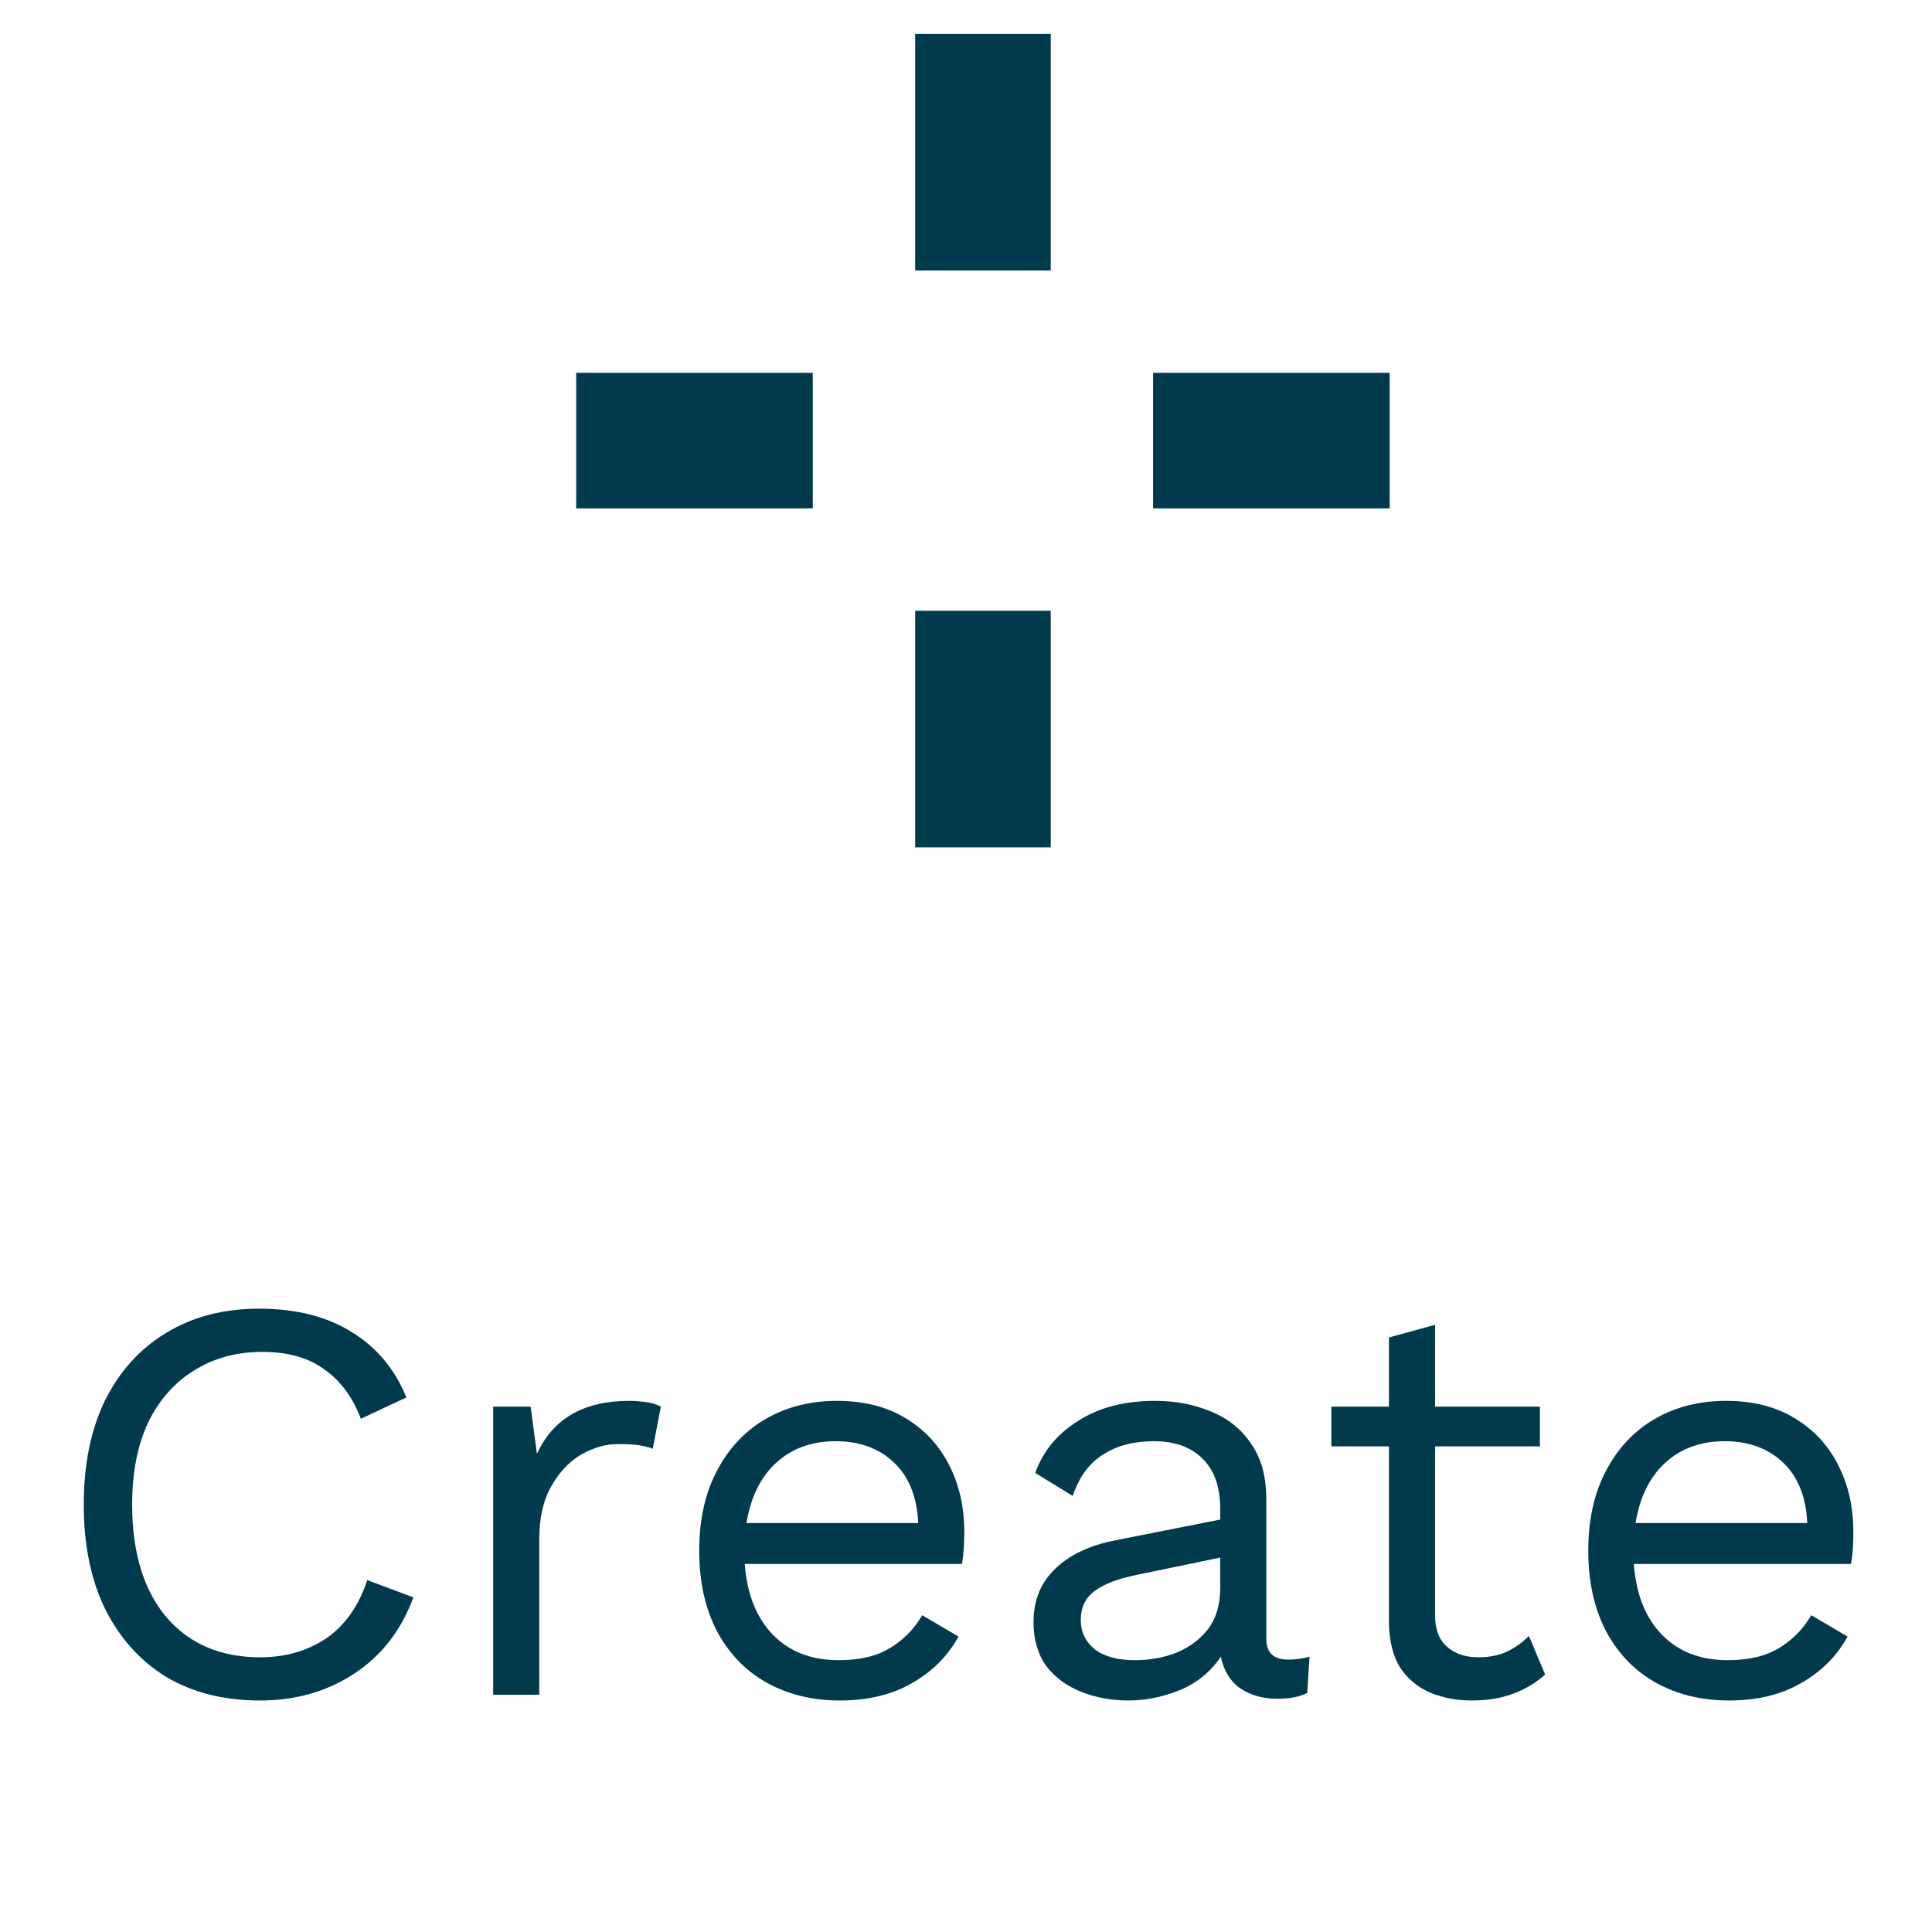 <svg width="57" height="57" viewBox="0 0 57 57" fill="none" xmlns="http://www.w3.org/2000/svg">
<g clip-path="url(#clip0_1_550)">
<path d="M31 18.02H27V25.02H31V18.02Z" fill="#013A4C"/>
<path d="M31 0.98H27V7.98H31V0.98Z" fill="#013A4C"/>
<path d="M23.98 11H16.98V15H23.98V11Z" fill="#013A4C"/>
<path d="M41.02 11H34.02V15H41.02V11Z" fill="#013A4C"/>
</g>
<path d="M12.195 47.127C11.844 48.09 11.266 48.838 10.461 49.371C9.656 49.904 8.727 50.17 7.673 50.17C6.608 50.17 5.684 49.938 4.902 49.473C4.131 48.997 3.531 48.328 3.1 47.467C2.681 46.606 2.471 45.58 2.471 44.39C2.471 43.2 2.681 42.174 3.1 41.313C3.531 40.452 4.131 39.789 4.902 39.324C5.684 38.848 6.596 38.61 7.639 38.61C8.727 38.61 9.634 38.837 10.359 39.29C11.096 39.732 11.64 40.378 11.991 41.228L10.648 41.857C10.399 41.211 10.036 40.724 9.56 40.395C9.095 40.055 8.489 39.885 7.741 39.885C6.982 39.885 6.313 40.066 5.735 40.429C5.157 40.78 4.704 41.29 4.375 41.959C4.058 42.628 3.899 43.438 3.899 44.39C3.899 45.795 4.233 46.9 4.902 47.705C5.582 48.498 6.506 48.895 7.673 48.895C8.421 48.895 9.073 48.708 9.628 48.334C10.183 47.949 10.586 47.376 10.835 46.617L12.195 47.127ZM14.55 50V41.5H15.655L15.842 42.894C16.318 41.851 17.225 41.33 18.562 41.33C18.71 41.33 18.868 41.341 19.038 41.364C19.22 41.387 19.373 41.432 19.497 41.5L19.259 42.741C19.135 42.696 18.999 42.662 18.851 42.639C18.704 42.616 18.494 42.605 18.222 42.605C17.871 42.605 17.514 42.707 17.151 42.911C16.8 43.115 16.505 43.427 16.267 43.846C16.029 44.254 15.91 44.775 15.91 45.41V50H14.55ZM24.777 50.17C23.972 50.17 23.253 49.994 22.618 49.643C21.995 49.292 21.507 48.787 21.156 48.13C20.805 47.461 20.629 46.668 20.629 45.75C20.629 44.832 20.805 44.044 21.156 43.387C21.507 42.718 21.989 42.208 22.601 41.857C23.213 41.506 23.91 41.33 24.692 41.33C25.485 41.33 26.16 41.5 26.715 41.84C27.282 42.18 27.712 42.645 28.007 43.234C28.302 43.812 28.449 44.464 28.449 45.189C28.449 45.382 28.443 45.557 28.432 45.716C28.421 45.875 28.404 46.016 28.381 46.141H21.972C22.04 47.036 22.318 47.733 22.805 48.232C23.292 48.731 23.938 48.98 24.743 48.98C25.366 48.98 25.871 48.861 26.256 48.623C26.653 48.385 26.97 48.062 27.208 47.654L28.279 48.283C27.962 48.861 27.503 49.32 26.902 49.66C26.313 50 25.604 50.17 24.777 50.17ZM24.658 42.52C23.944 42.52 23.355 42.735 22.89 43.166C22.437 43.585 22.148 44.175 22.023 44.934H27.089C27.055 44.163 26.817 43.568 26.375 43.149C25.933 42.73 25.361 42.52 24.658 42.52ZM36 44.509C36 43.874 35.83 43.387 35.49 43.047C35.15 42.696 34.668 42.52 34.045 42.52C33.455 42.52 32.957 42.65 32.549 42.911C32.141 43.16 31.84 43.568 31.648 44.135L30.543 43.455C30.769 42.82 31.189 42.31 31.801 41.925C32.413 41.528 33.172 41.33 34.079 41.33C34.691 41.33 35.246 41.438 35.745 41.653C36.243 41.857 36.634 42.174 36.918 42.605C37.212 43.024 37.36 43.568 37.36 44.237V48.351C37.36 48.759 37.575 48.963 38.006 48.963C38.221 48.963 38.431 48.935 38.635 48.878L38.567 49.949C38.34 50.062 38.045 50.119 37.683 50.119C37.263 50.119 36.901 50.017 36.595 49.813C36.3 49.609 36.107 49.297 36.017 48.878C35.722 49.32 35.32 49.649 34.81 49.864C34.3 50.068 33.795 50.17 33.297 50.17C32.798 50.17 32.333 50.085 31.903 49.915C31.472 49.745 31.126 49.49 30.866 49.15C30.616 48.799 30.492 48.368 30.492 47.858C30.492 47.223 30.701 46.702 31.121 46.294C31.551 45.875 32.146 45.591 32.906 45.444L36 44.832V44.509ZM31.886 47.79C31.886 48.141 32.022 48.43 32.294 48.657C32.577 48.872 32.974 48.98 33.484 48.98C33.926 48.98 34.334 48.906 34.708 48.759C35.093 48.6 35.405 48.368 35.643 48.062C35.881 47.745 36 47.342 36 46.855V45.954L33.535 46.464C32.979 46.577 32.566 46.736 32.294 46.94C32.022 47.144 31.886 47.427 31.886 47.79ZM45.432 41.5V42.673H42.339V47.654C42.339 48.073 42.458 48.385 42.696 48.589C42.934 48.793 43.239 48.895 43.614 48.895C43.942 48.895 44.225 48.838 44.464 48.725C44.702 48.612 44.917 48.459 45.109 48.266L45.586 49.405C45.325 49.643 45.013 49.83 44.651 49.966C44.299 50.102 43.891 50.17 43.426 50.17C42.996 50.17 42.593 50.096 42.219 49.949C41.846 49.79 41.545 49.547 41.319 49.218C41.103 48.878 40.99 48.436 40.978 47.892V42.673H39.279V41.5H40.978V39.46L42.339 39.086V41.5H45.432ZM51.008 50.17C50.203 50.17 49.483 49.994 48.849 49.643C48.225 49.292 47.738 48.787 47.386 48.13C47.035 47.461 46.859 46.668 46.859 45.75C46.859 44.832 47.035 44.044 47.386 43.387C47.738 42.718 48.219 42.208 48.831 41.857C49.444 41.506 50.141 41.33 50.922 41.33C51.716 41.33 52.39 41.5 52.946 41.84C53.512 42.18 53.943 42.645 54.237 43.234C54.532 43.812 54.679 44.464 54.679 45.189C54.679 45.382 54.674 45.557 54.663 45.716C54.651 45.875 54.634 46.016 54.611 46.141H48.203C48.27 47.036 48.548 47.733 49.035 48.232C49.523 48.731 50.169 48.98 50.974 48.98C51.597 48.98 52.101 48.861 52.486 48.623C52.883 48.385 53.2 48.062 53.438 47.654L54.51 48.283C54.192 48.861 53.733 49.32 53.133 49.66C52.543 50 51.835 50.17 51.008 50.17ZM50.889 42.52C50.175 42.52 49.585 42.735 49.12 43.166C48.667 43.585 48.378 44.175 48.254 44.934H53.319C53.285 44.163 53.047 43.568 52.605 43.149C52.163 42.73 51.591 42.52 50.889 42.52Z" fill="#013A4C"/>
<defs>
<clipPath id="clip0_1_550">
<rect width="24" height="24" fill="white" transform="translate(17 1)"/>
</clipPath>
</defs>
</svg>
